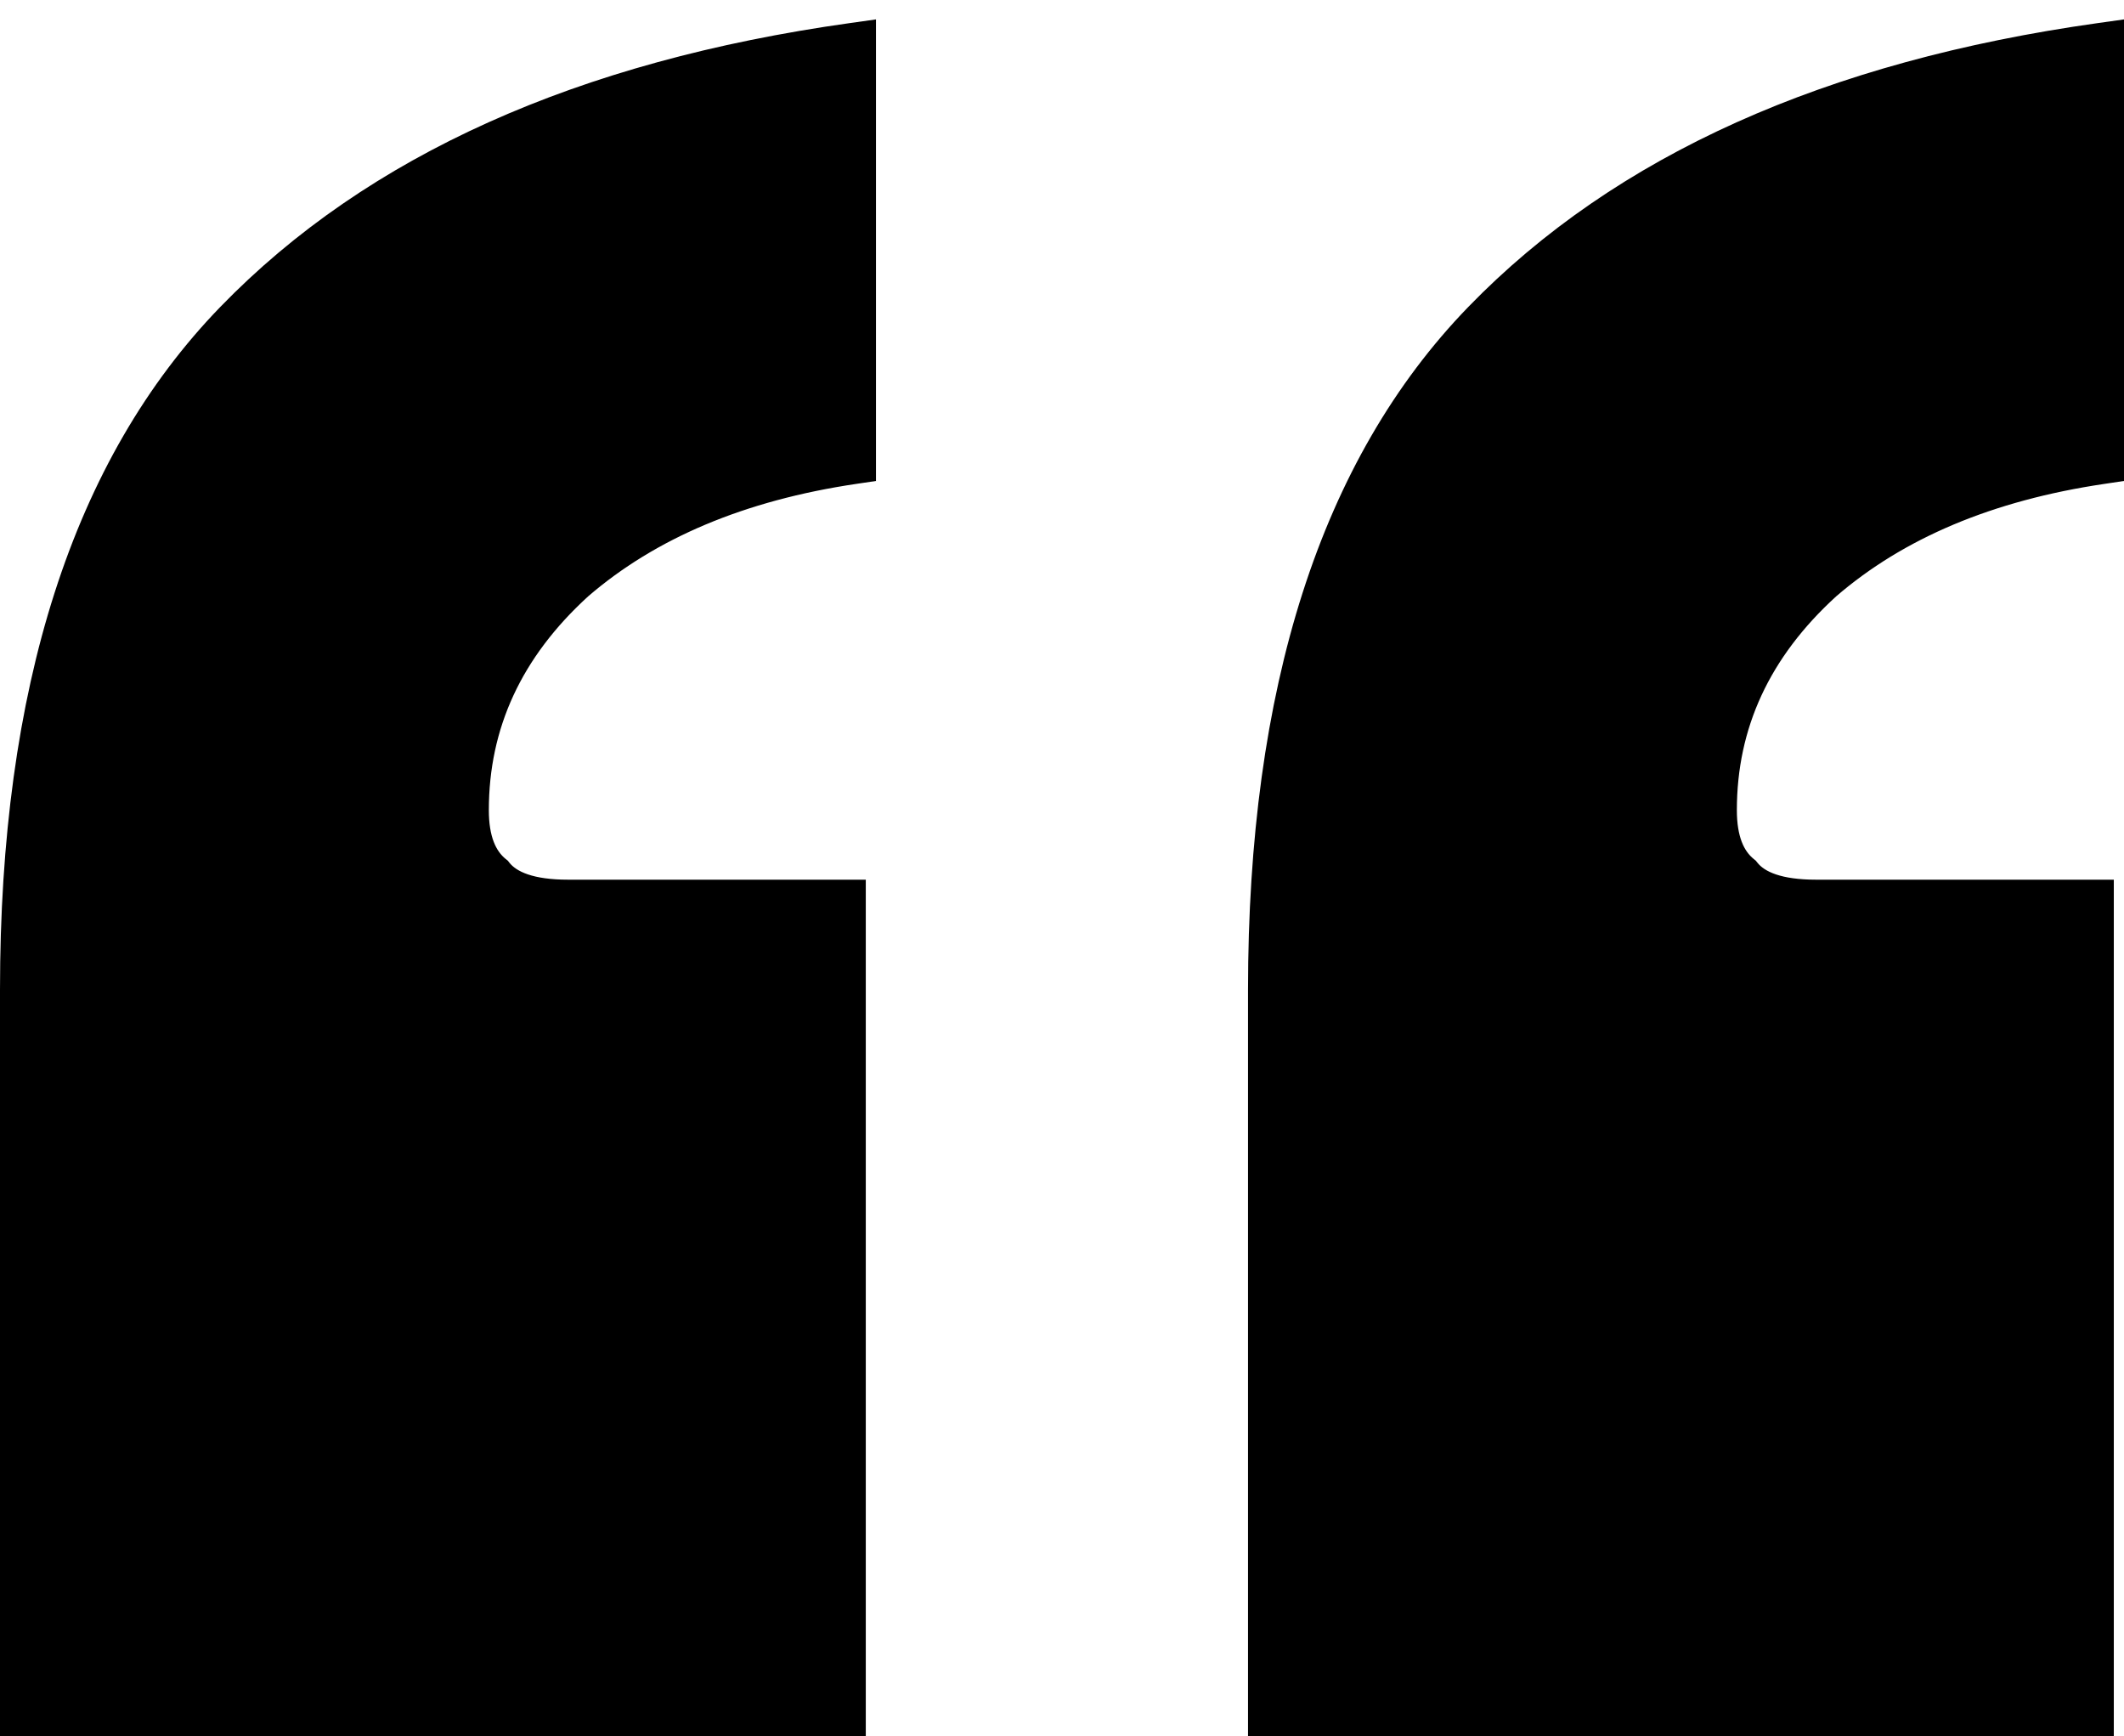 <svg width="93" height="76" viewBox="0 0 93 76" fill="none" xmlns="http://www.w3.org/2000/svg">
<path d="M37.409 39.511L37.409 39.011L36.909 39.011L24.865 39.011C23.277 39.011 22.361 38.643 21.911 38.077L21.877 38.033L21.833 37.998C21.25 37.529 20.904 36.729 20.904 35.468C20.904 31.73 22.395 28.492 25.42 25.734C28.455 23.116 32.447 21.426 37.429 20.688L37.855 20.625L37.855 20.194L37.855 2L37.855 1.425L37.286 1.505C25.465 3.162 16.353 7.24 10.009 13.781C3.639 20.348 0.5 30.23 0.5 43.329L0.5 75L0.5 75.5L1 75.5L36.909 75.5L37.409 75.5L37.409 75L37.409 39.511ZM92.054 39.511L92.054 39.011L91.554 39.011L79.51 39.011C77.922 39.011 77.005 38.643 76.556 38.077L76.521 38.033L76.478 37.998C75.895 37.529 75.549 36.729 75.549 35.468C75.549 31.73 77.04 28.492 80.065 25.734C83.099 23.116 87.092 21.426 92.073 20.689L92.5 20.625L92.5 20.194L92.5 2L92.5 1.425L91.931 1.505C80.109 3.163 70.998 7.24 64.653 13.781C58.284 20.348 55.145 30.23 55.145 43.329L55.145 75L55.145 75.5L55.645 75.5L91.554 75.5L92.054 75.5L92.054 75L92.054 39.511Z" fill="black" stroke="black"/>
</svg>
